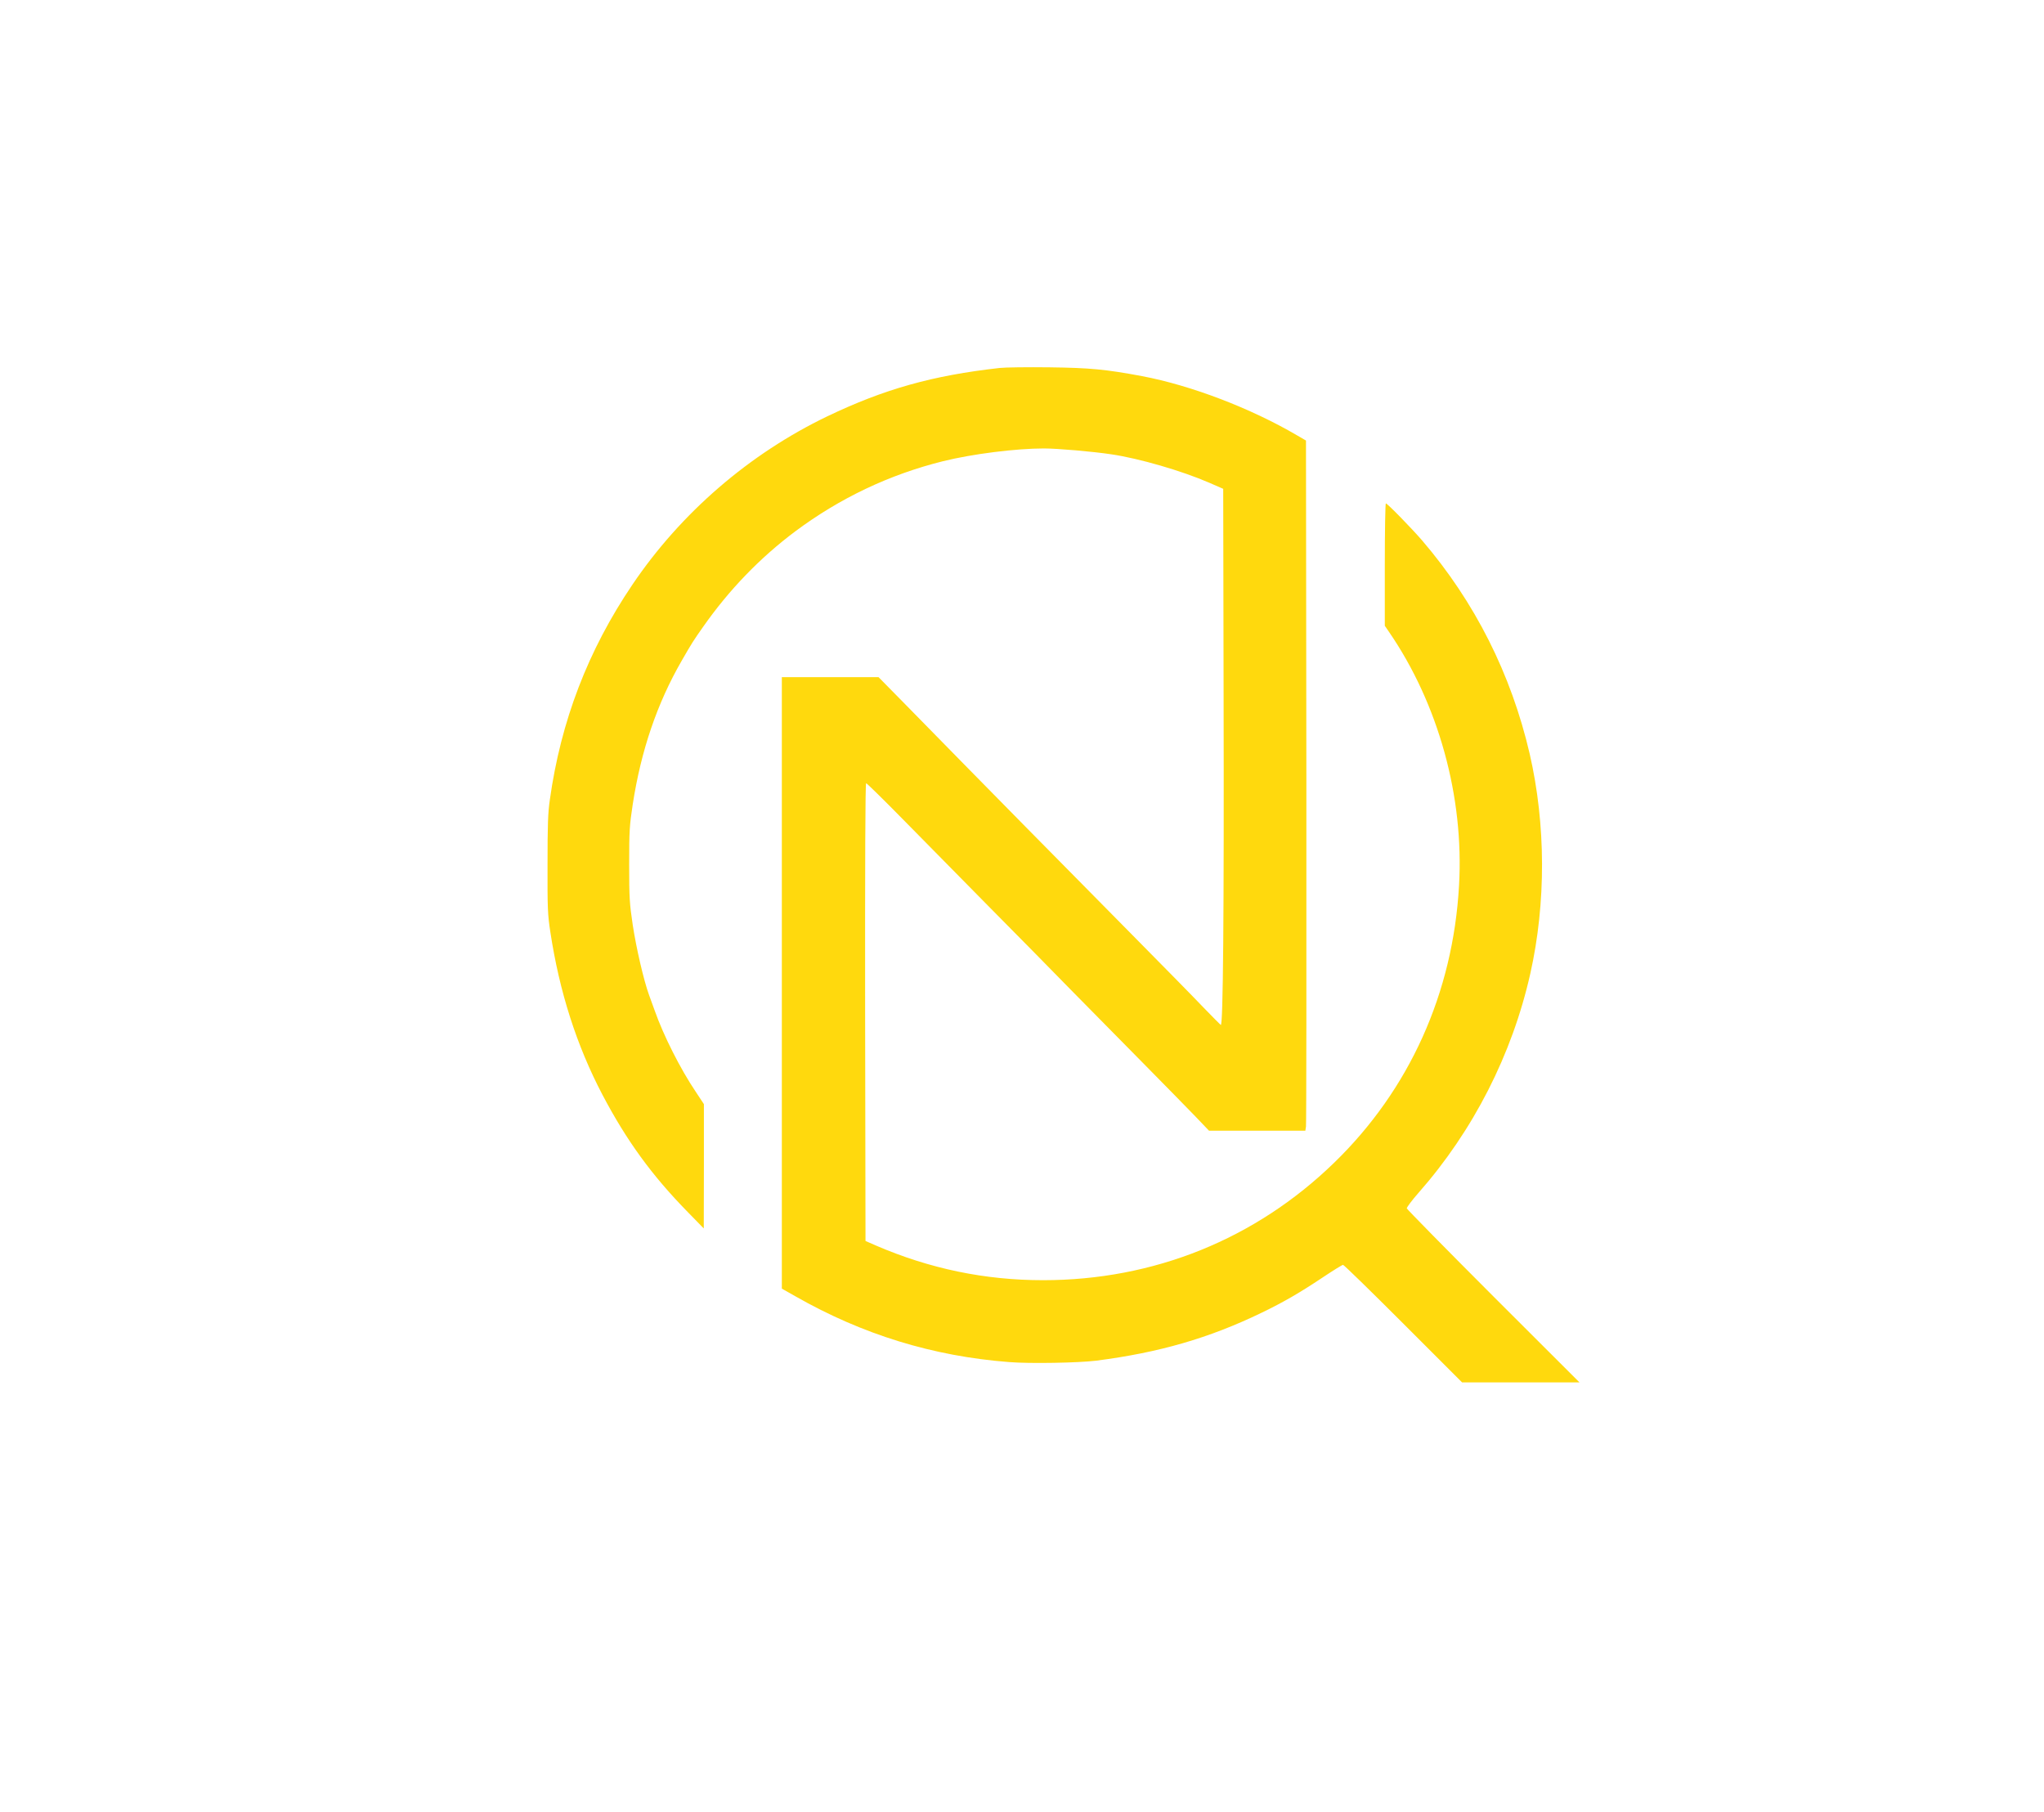<?xml version="1.0"?>
<svg width="1600" height="1418" xmlns="http://www.w3.org/2000/svg" xmlns:svg="http://www.w3.org/2000/svg" preserveAspectRatio="xMidYMid meet" version="1.0">
 <g class="layer">
  <title>Layer 1</title>
  <g fill="#000000" id="svg_1" transform="matrix(0.1 0 0 -0.1 0 0)">
   <path d="m7825,-2880c-526,-59 -903,-165 -1350,-379c-609,-293 -1144,-754 -1524,-1316c-348,-514 -561,-1069 -647,-1685c-15,-101 -18,-199 -18,-505c-1,-346 1,-393 22,-530c71,-468 206,-889 408,-1274c189,-359 386,-630 666,-916l127,-130l1,487l0,486l-64,97c-120,178 -252,439 -321,635c-13,36 -33,90 -44,121c-42,115 -101,371 -128,549c-25,169 -28,210 -28,475c0,267 3,304 28,470c65,420 190,789 384,1125c81,141 91,156 167,264c204,291 446,541 721,747c350,261 738,445 1156,549c230,57 570,100 791,100c105,0 383,-24 528,-46c217,-32 551,-129 765,-222l110,-48l3,-1579c4,-1775 -4,-2629 -22,-2617c-6,4 -67,66 -136,137c-68,72 -329,337 -579,590c-398,402 -1183,1198 -1775,1803l-189,192l-379,0l-378,0l0,-2393l0,-2393l108,-61c523,-298 1074,-468 1672,-514c161,-13 544,-6 680,11c491,63 884,176 1295,375c172,83 298,156 478,276c81,54 153,99 160,99c7,0 219,-207 472,-460l460,-460l459,0l460,0l-675,674c-371,371 -675,681 -677,688c-1,8 40,63 92,122c429,487 733,1084 875,1716c124,553 122,1168 -5,1720c-145,624 -428,1187 -842,1670c-81,94 -272,290 -284,290c-4,0 -8,-215 -8,-479l0,-479l33,-48c387,-564 588,-1290 548,-1985c-47,-841 -388,-1598 -978,-2170c-616,-598 -1411,-919 -2278,-919c-456,0 -888,90 -1310,272l-80,35l-3,1791c-1,1155 1,1792 8,1792c5,0 137,-129 292,-287c156,-159 456,-463 668,-678c212,-214 505,-511 650,-660c146,-148 399,-405 562,-570c163,-165 345,-351 404,-412l108,-113l377,0l377,0l5,33c3,17 4,1233 3,2701l-3,2668l-69,40c-363,213 -829,391 -1214,464c-283,53 -408,65 -725,69c-170,2 -346,0 -390,-5z" fill="#ffd90d" id="svg_2"/>
  </g>
 </g>
</svg>